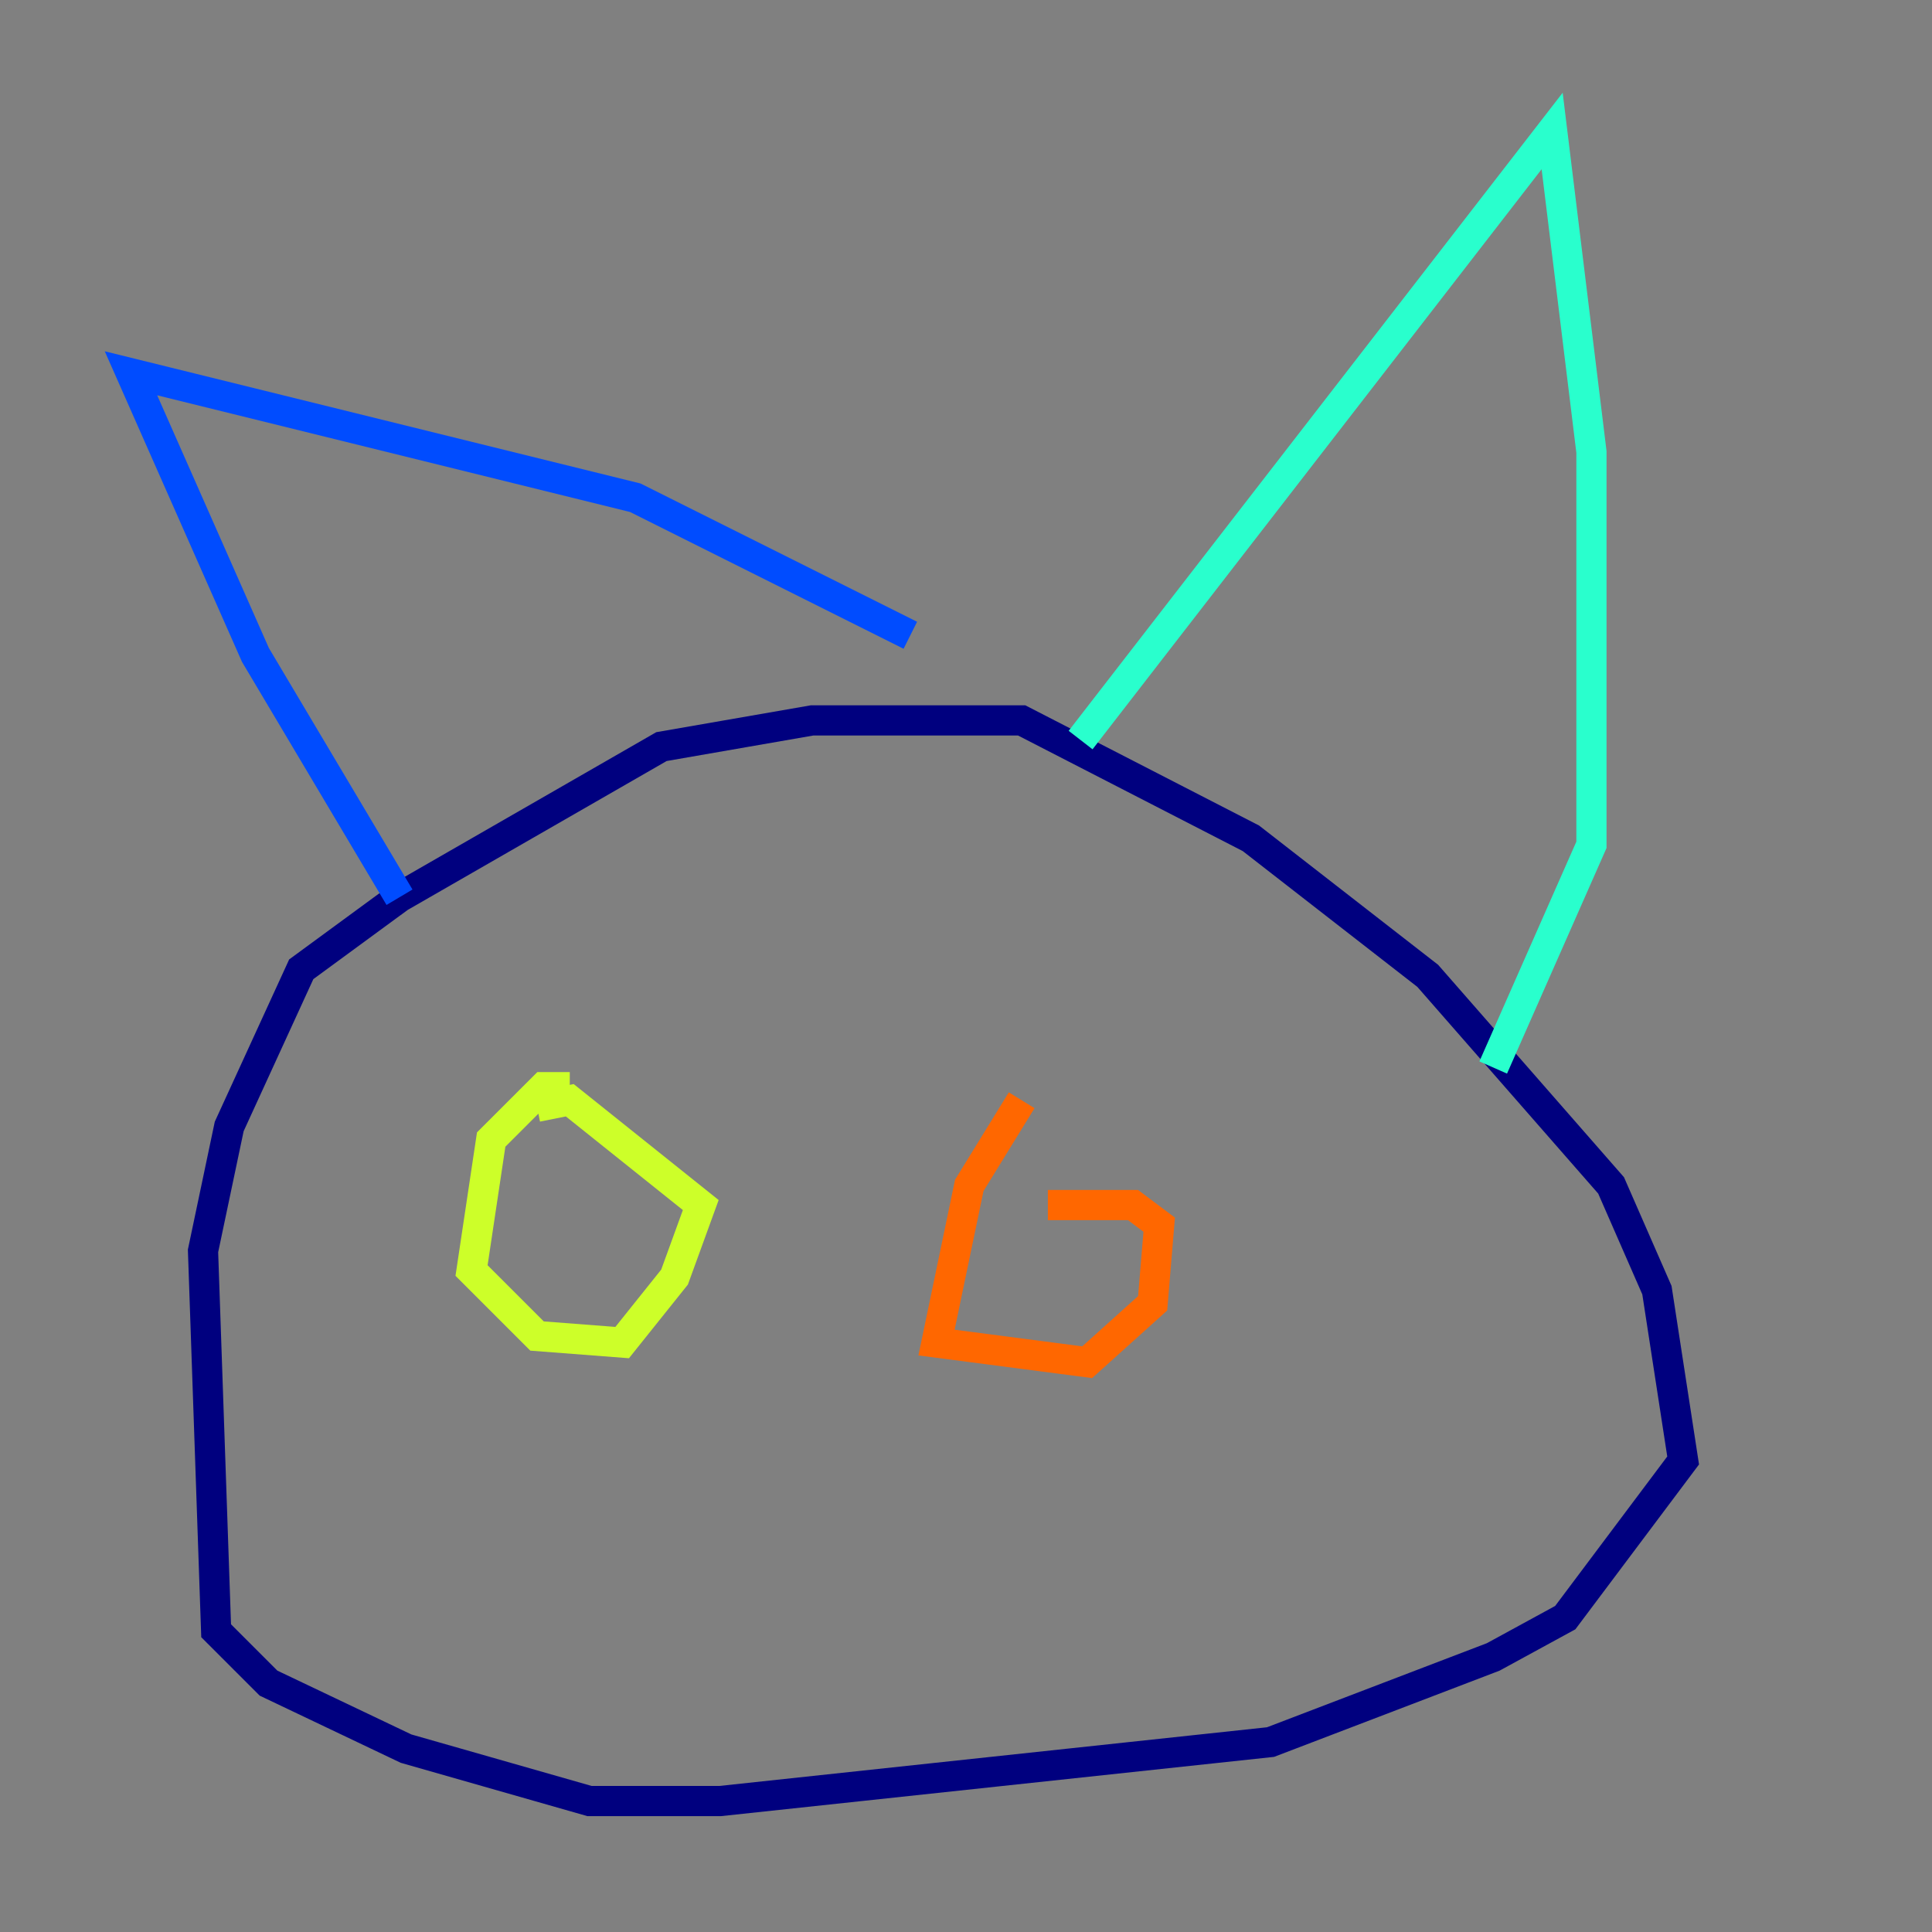 <?xml version="1.0" encoding="utf-8" ?>
<svg baseProfile="tiny" height="128" version="1.2" viewBox="0,0,128,128" width="128" xmlns="http://www.w3.org/2000/svg" xmlns:ev="http://www.w3.org/2001/xml-events" xmlns:xlink="http://www.w3.org/1999/xlink"><rect x="0" y="0" width="128" height="128" fill="#808080" stroke="none"/><defs /><polyline fill="none" points="26.468,59.444 43.824,49.464 53.803,47.729 67.688,47.729 82.875,55.539 94.59,64.651 106.739,78.536 109.776,85.478 111.512,96.759 103.702,107.173 98.929,109.776 84.176,115.417 47.729,119.322 39.051,119.322 26.902,115.851 17.79,111.512 14.319,108.041 13.451,82.875 15.186,74.63 19.959,64.217 26.468,59.444" stroke="#00007f" stroke-width="2" /><polyline fill="none" points="26.468,59.444 16.922,43.39 8.678,24.732 42.088,32.976 60.312,42.088" stroke="#004cff" stroke-width="2" /><polyline fill="none" points="71.593,49.031 102.834,8.678 105.437,29.939 105.437,55.973 98.929,70.725" stroke="#29ffcd" stroke-width="2" /><polyline fill="none" points="37.749,72.027 36.014,72.027 32.542,75.498 31.241,84.176 35.58,88.515 41.22,88.949 44.691,84.61 46.427,79.837 37.749,72.895 35.58,73.329" stroke="#cdff29" stroke-width="2" /><polyline fill="none" points="67.688,72.895 64.217,78.536 62.047,88.949 72.027,90.251 76.366,86.346 76.8,81.139 75.064,79.837 69.424,79.837" stroke="#ff6700" stroke-width="2" /><polyline fill="none" points="57.275,94.59 57.275,94.59" stroke="#7f0000" stroke-width="2" /></svg>